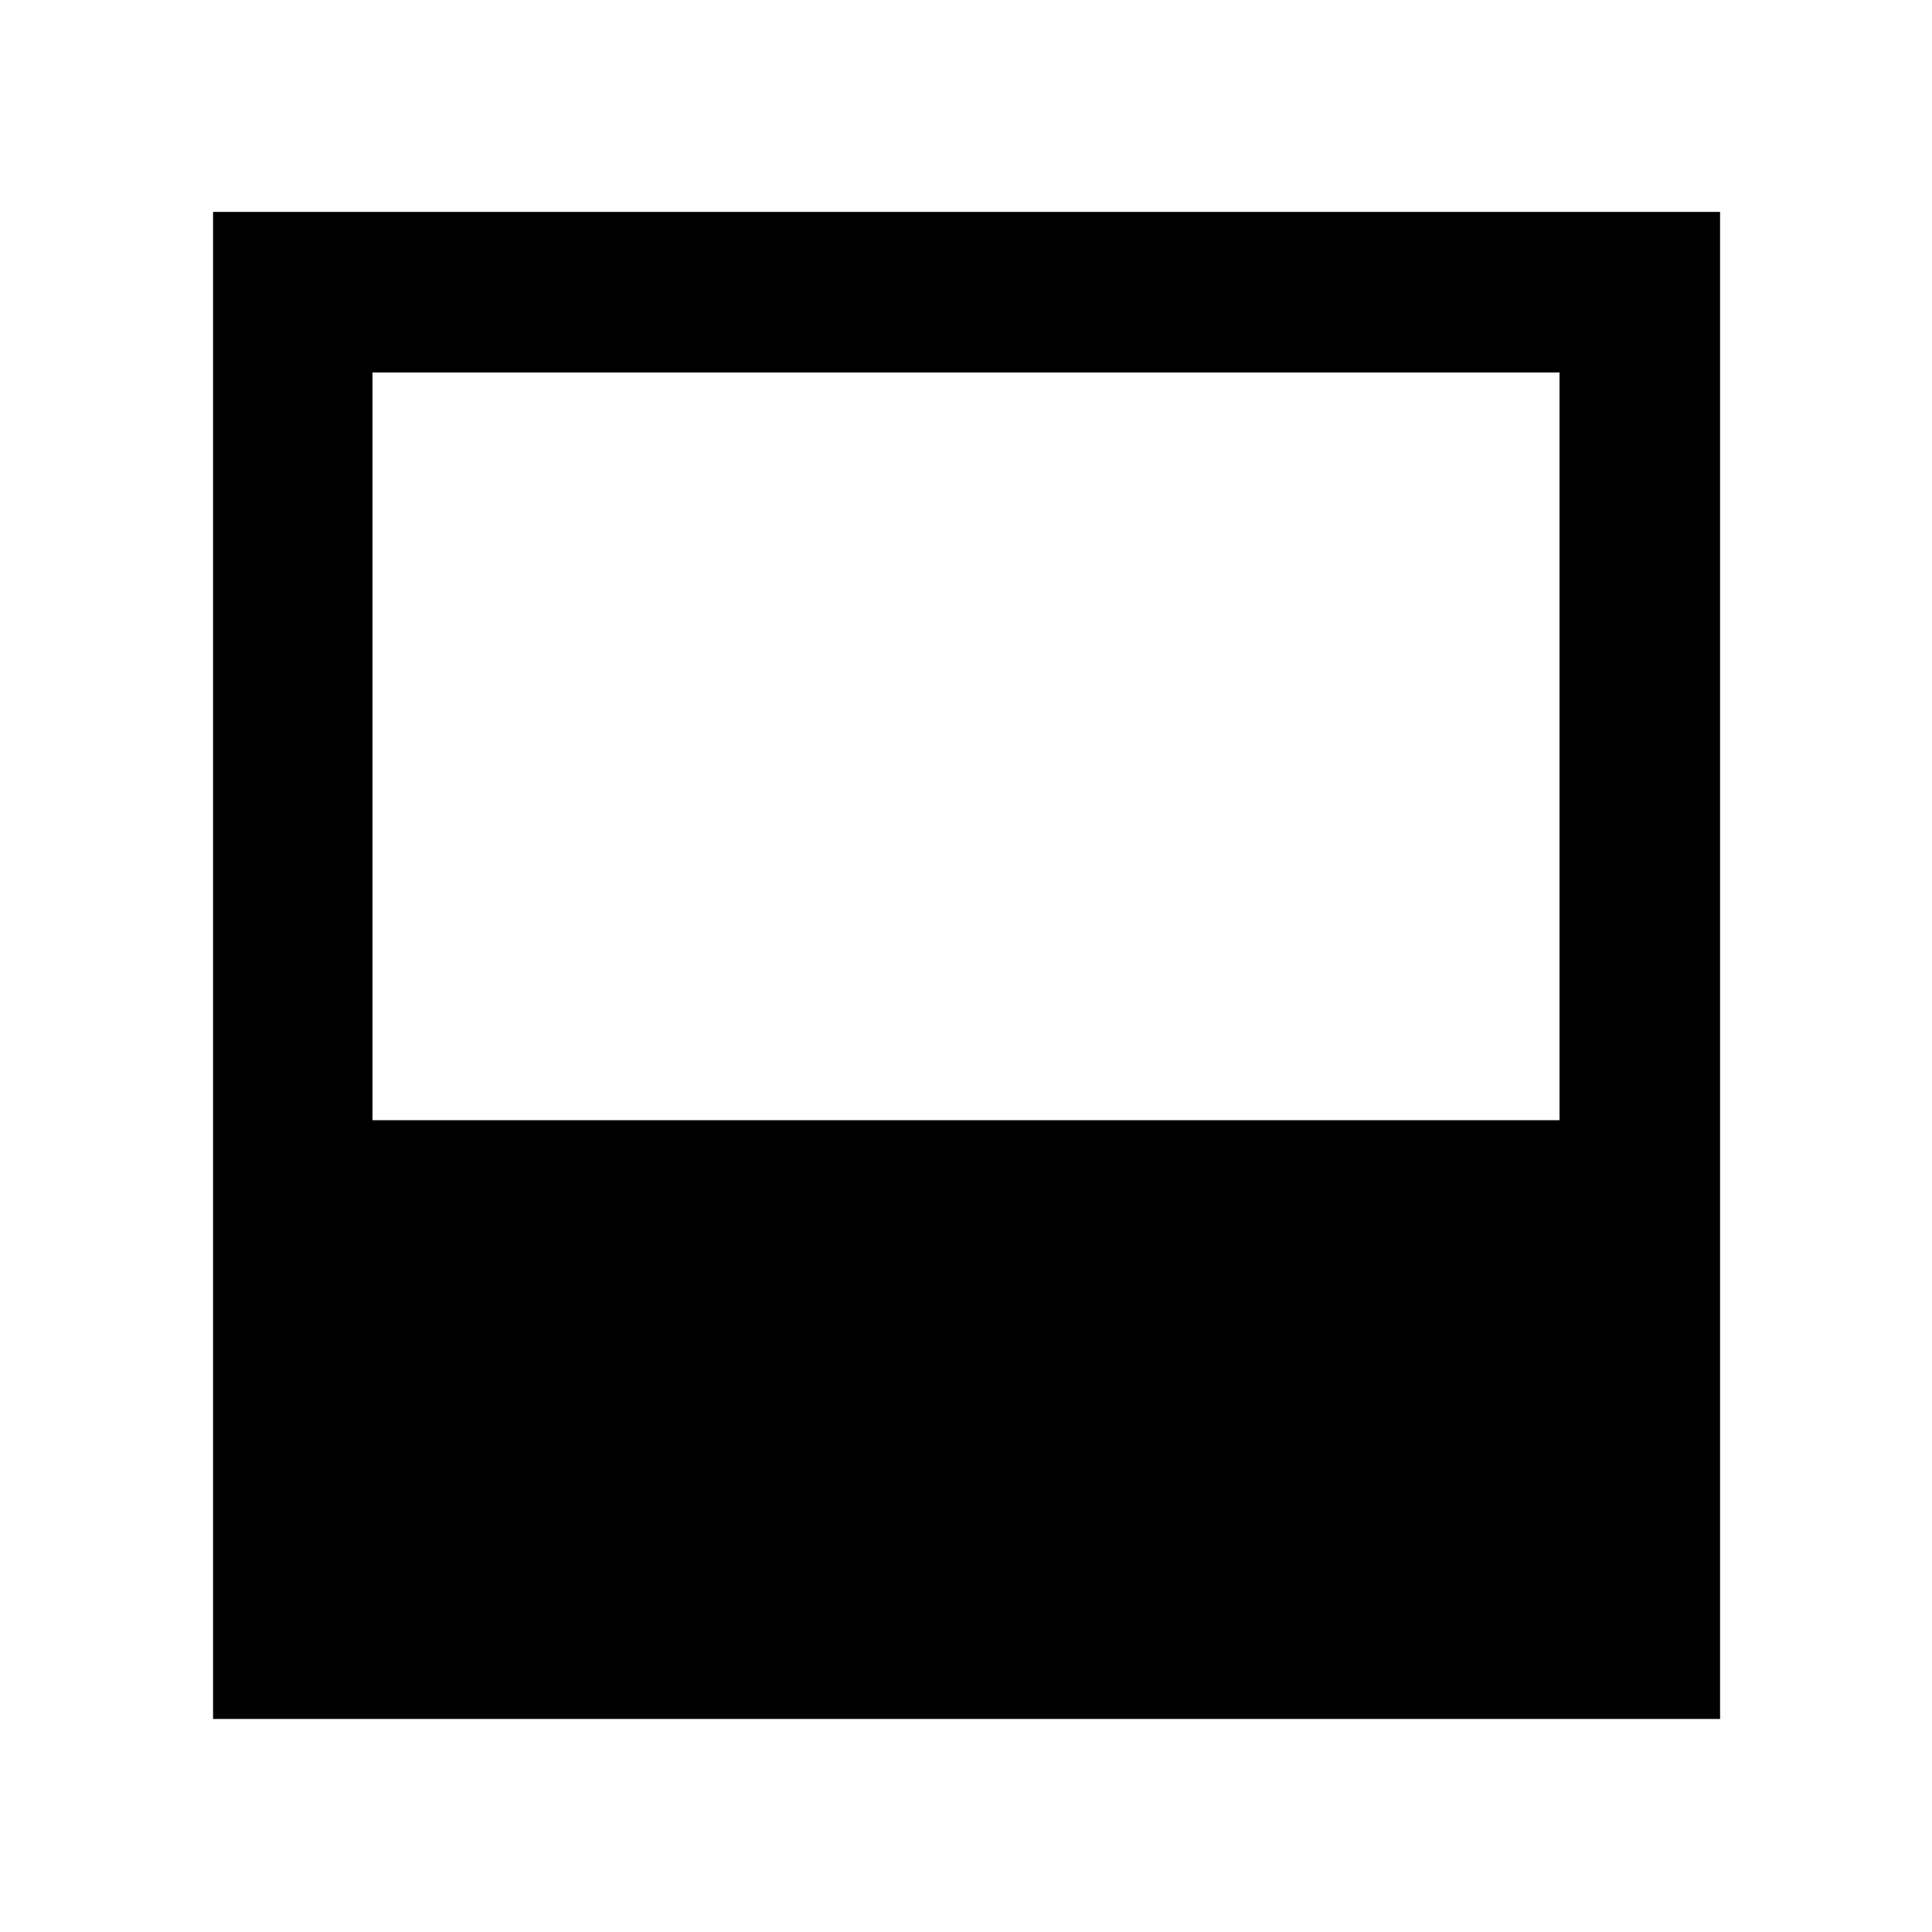 <svg xmlns="http://www.w3.org/2000/svg" height="48" viewBox="0 96 960 960" width="48"><path d="M185.087 652.608h589.826V281.087H185.087v371.521Zm-79.218 297.523V201.304h748.827v748.827H105.869Z"/></svg>